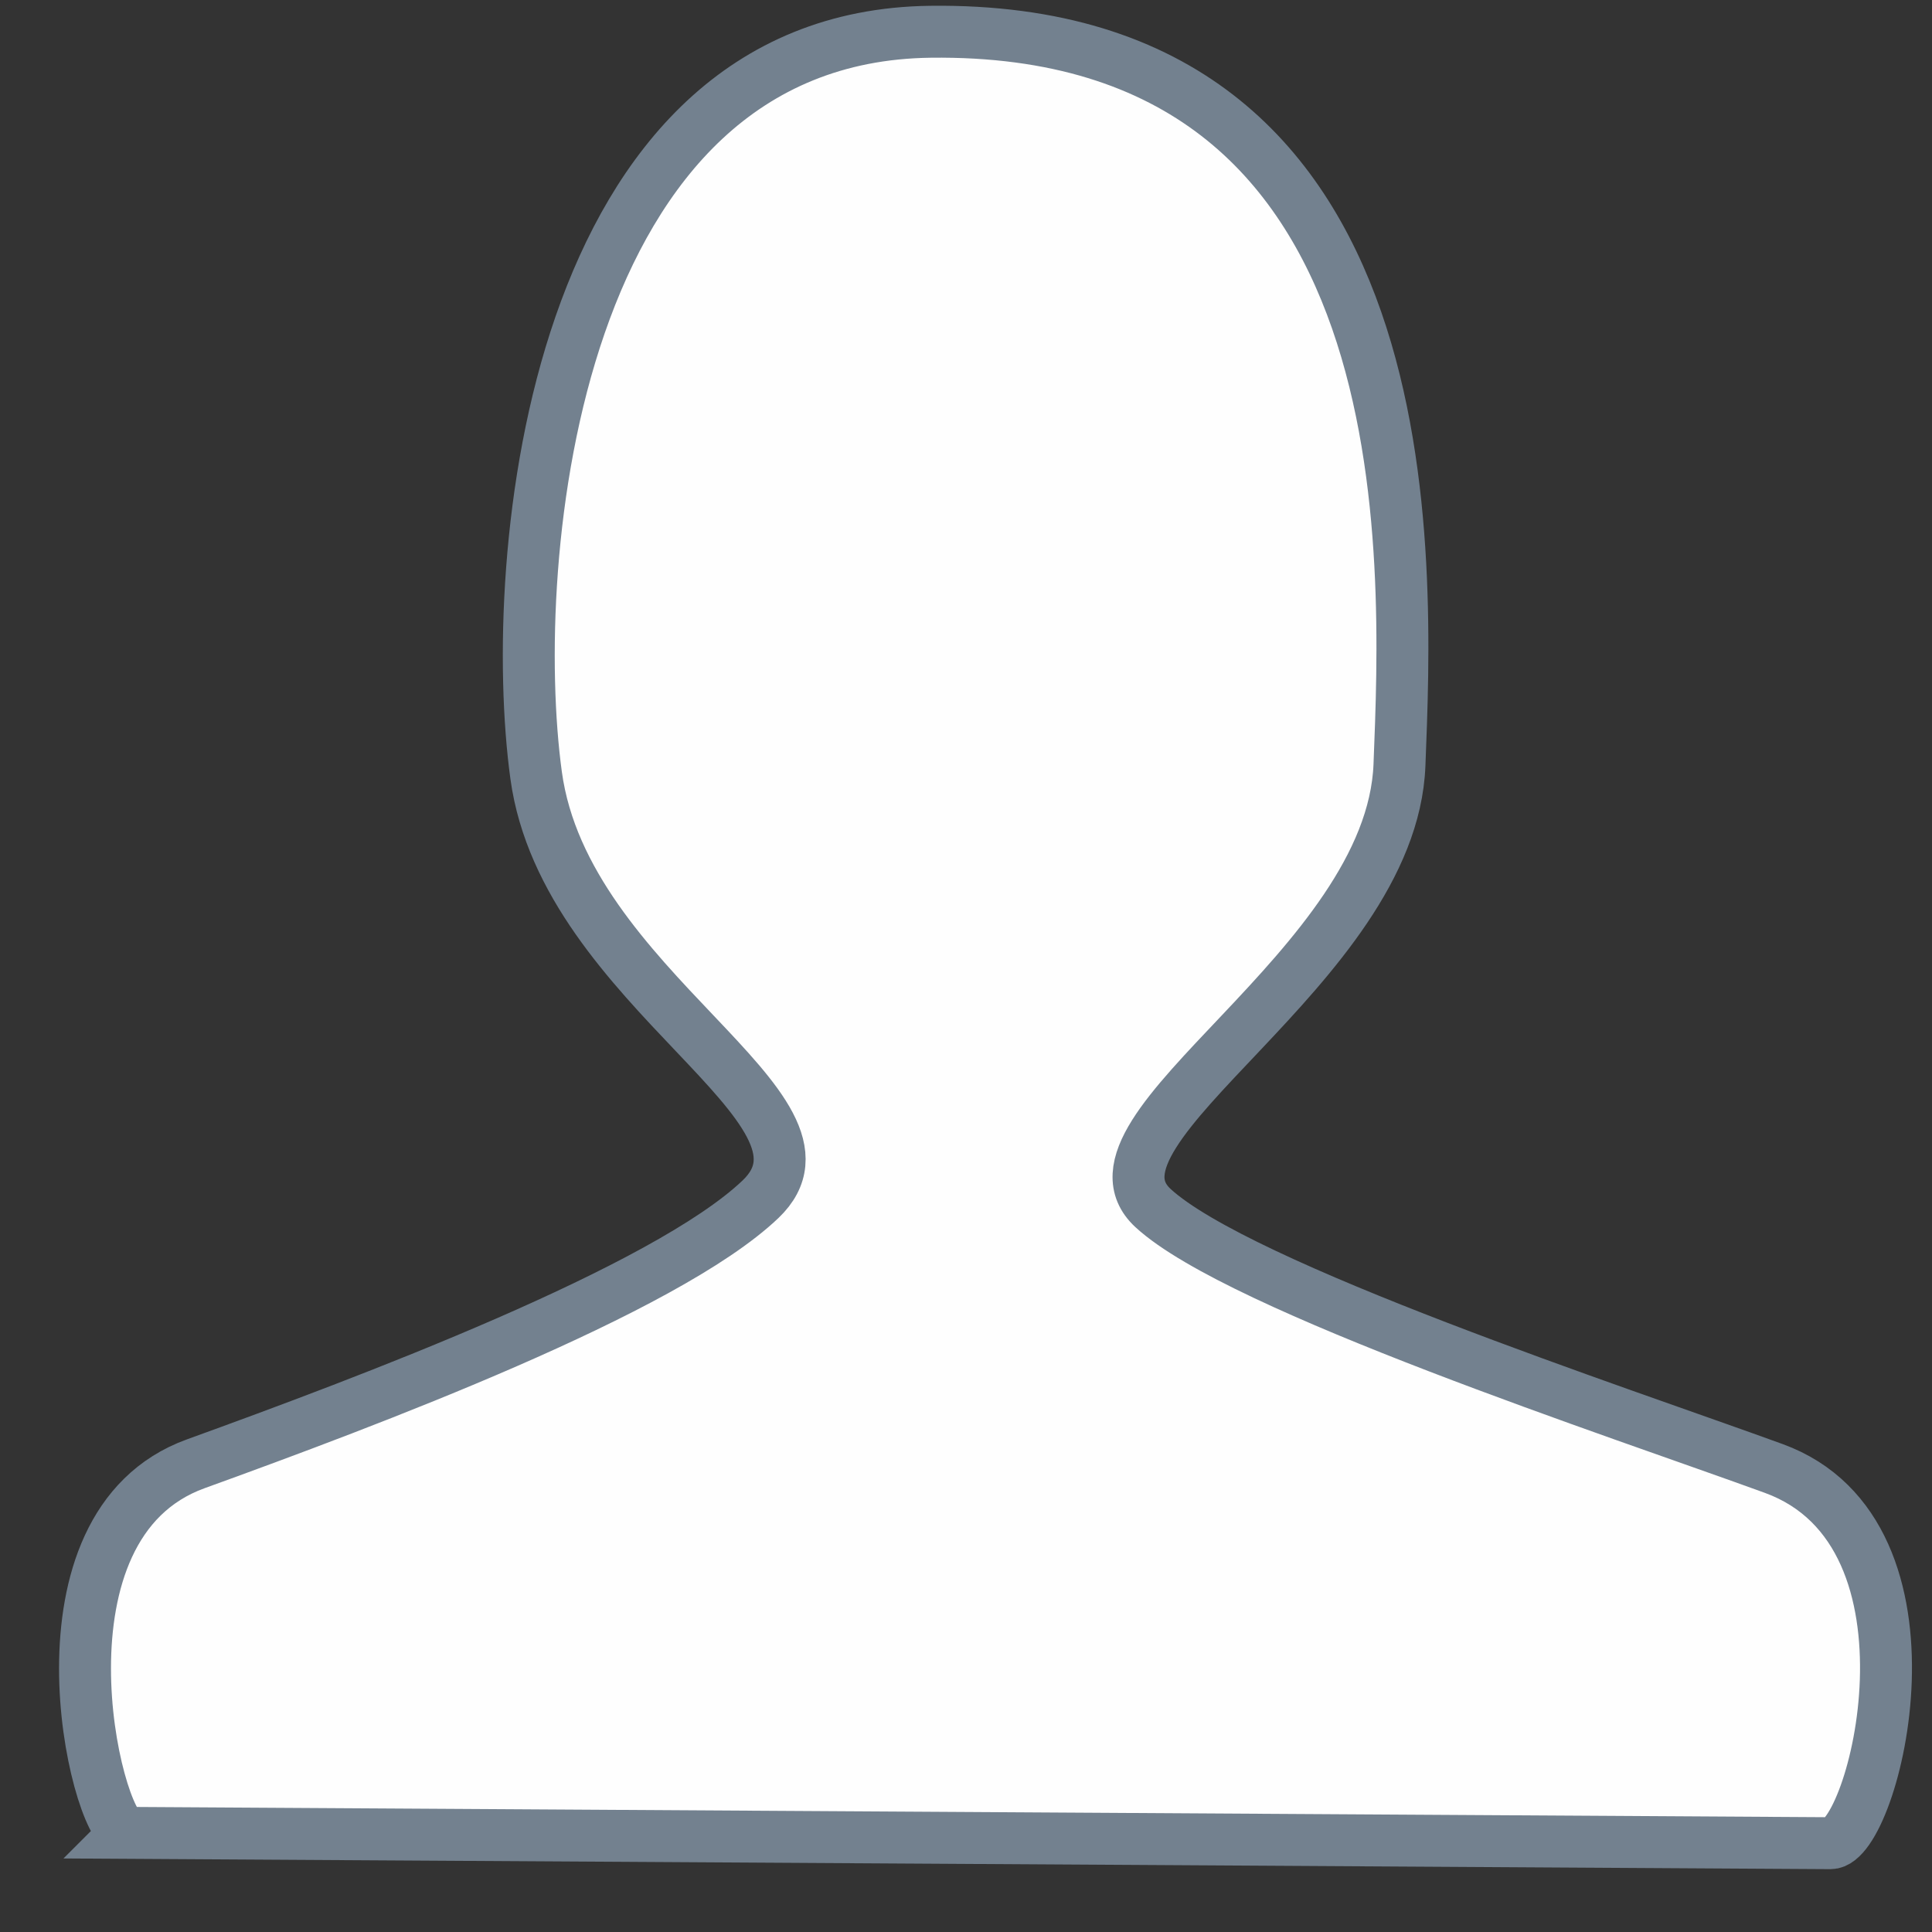 <?xml version="1.0" encoding="UTF-8"?>
<!DOCTYPE svg PUBLIC "-//W3C//DTD SVG 1.1//EN" "http://www.w3.org/Graphics/SVG/1.1/DTD/svg11.dtd">
<!-- Creator: CorelDRAW 2019 (64-Bit) -->
<svg xmlns="http://www.w3.org/2000/svg" xml:space="preserve" width="210mm" height="210mm" version="1.1" style="shape-rendering:geometricPrecision; text-rendering:geometricPrecision; image-rendering:optimizeQuality; fill-rule:evenodd; clip-rule:evenodd"
viewBox="0 0 21000 21000"
 xmlns:xlink="http://www.w3.org/1999/xlink">
 <rect x="0" y="0" width="21000" height="21000" fill="#333333" stroke="none"/>
 <defs>
  <style type="text/css">
   <![CDATA[
    .str0 {stroke:#73818F;stroke-width:564.44;stroke-miterlimit:22.926}
    .fil0 {fill:#FEFEFE}
   ]]>
  </style>
 </defs>
 <g id="Слой_x0020_1">
  <path class="fil0 str0" d="M1367.12 19922.44c-341.46,-101.63 -1093.51,-3340.26 760.49,-4011.63 1854,-671.36 5101.39,-1886.83 6138.61,-2875.27 1037.23,-988.45 -2119.48,-2272.7 -2438.75,-4607.95 -319.26,-2335.24 166.99,-8031.38 4284.93,-8082.35 5469.75,-67.86 5184.88,5765.56 5099.2,7970.09 -85.68,2204.54 -3614.5,3953.47 -2678.59,4815.89 935.91,862.43 5076.06,2221.11 6747.44,2830.56 1952.81,712.02 1087.88,4075.73 616.33,4072.92l-18529.66 -112.26z"/>
 </g>
</svg>
